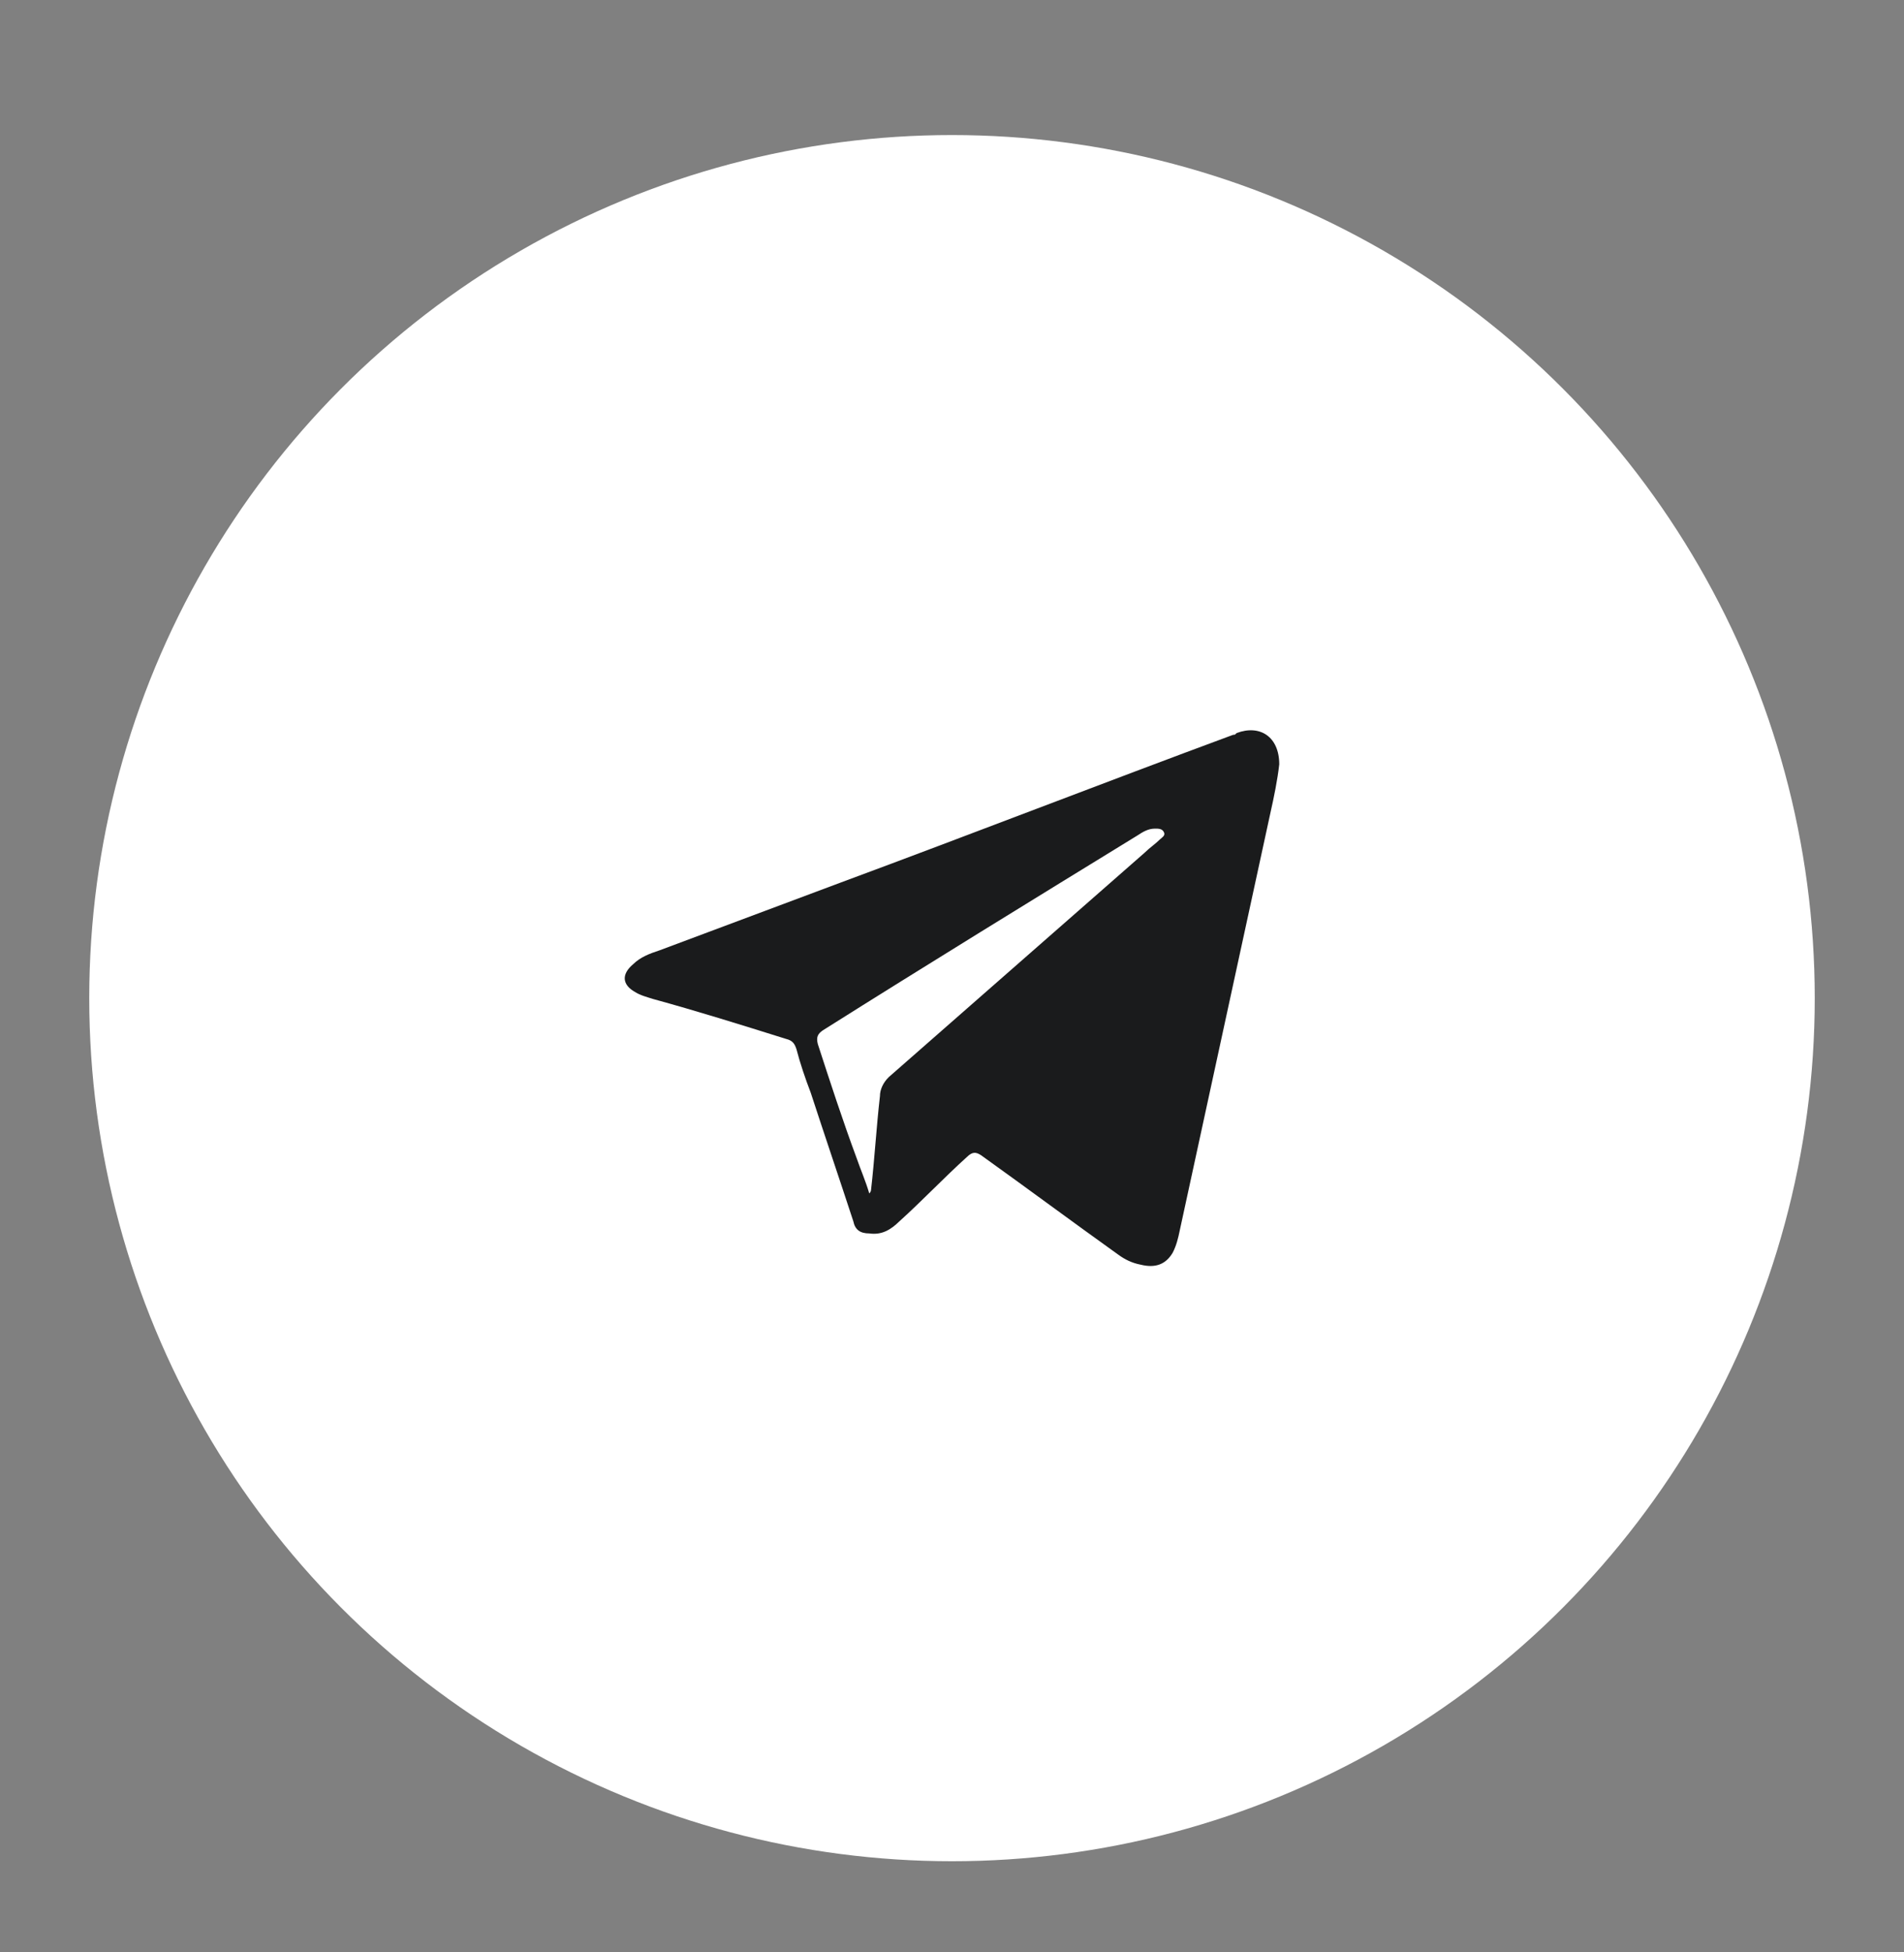 <svg width="40" height="41" viewBox="0 0 40 41" fill="none" xmlns="http://www.w3.org/2000/svg">
<rect x="0" y="0" width="40" height="41" fill="#808080" stroke="none"/>
<circle cx="20" cy="20.961" r="18.125" fill="white"/>
<path d="M26.875 16.051C26.838 16.379 26.763 16.744 26.689 17.072C26.055 19.991 25.421 22.91 24.787 25.829C24.75 26.012 24.712 26.158 24.638 26.304C24.489 26.559 24.265 26.632 23.967 26.559C23.78 26.523 23.631 26.45 23.482 26.34C22.513 25.647 21.581 24.954 20.611 24.26C20.499 24.187 20.425 24.187 20.313 24.297C19.828 24.735 19.381 25.209 18.896 25.647C18.709 25.829 18.523 25.939 18.262 25.902C18.076 25.902 17.964 25.829 17.927 25.647C17.628 24.735 17.33 23.859 17.032 22.947C16.92 22.655 16.808 22.327 16.733 22.035C16.696 21.925 16.659 21.852 16.51 21.816C15.578 21.524 14.645 21.232 13.713 20.977C13.601 20.94 13.452 20.904 13.34 20.831C13.079 20.685 13.042 20.466 13.303 20.247C13.452 20.101 13.639 20.028 13.862 19.955C15.13 19.481 16.398 19.006 17.666 18.532C20.425 17.51 23.146 16.452 25.906 15.431C25.943 15.431 25.943 15.431 25.98 15.394C26.465 15.211 26.875 15.467 26.875 16.051ZM18.262 25.063C18.299 25.027 18.299 24.99 18.299 24.99C18.374 24.333 18.411 23.677 18.486 23.02C18.486 22.874 18.56 22.728 18.672 22.619C20.462 21.049 22.252 19.481 24.041 17.912C24.153 17.802 24.265 17.729 24.377 17.62C24.414 17.583 24.489 17.547 24.451 17.474C24.414 17.401 24.34 17.401 24.265 17.401C24.116 17.401 24.004 17.474 23.892 17.547C21.692 18.897 19.492 20.247 17.293 21.633C17.181 21.706 17.143 21.779 17.181 21.925C17.442 22.728 17.703 23.531 18.001 24.333C18.076 24.552 18.188 24.808 18.262 25.063Z" fill="#1A1B1C"/>
</svg>

